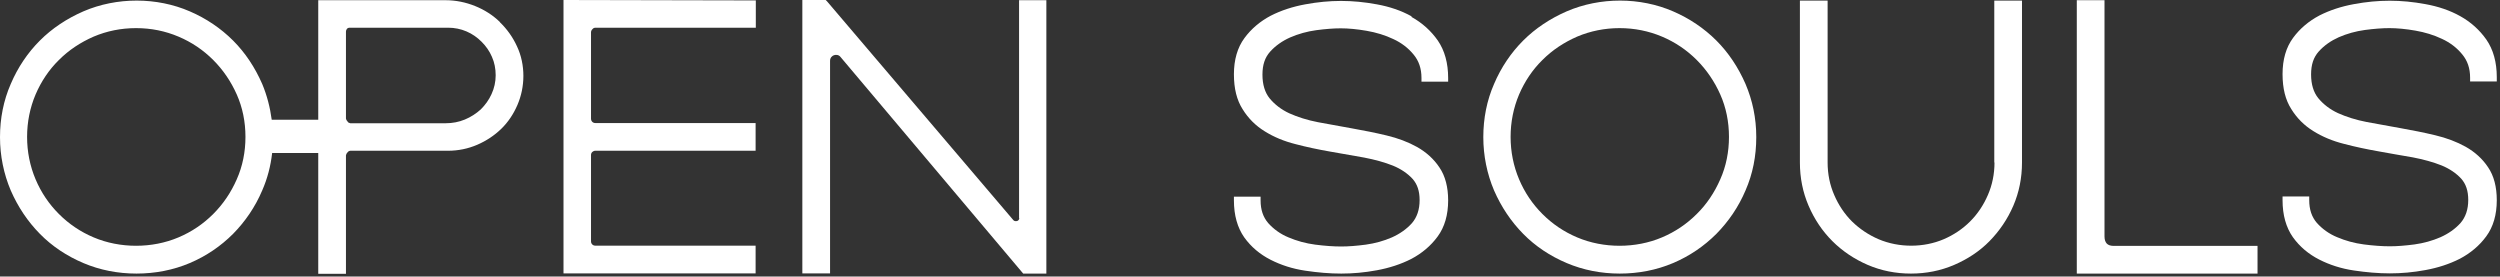 <svg width="660" height="73" viewBox="0 0 660 73" fill="none" xmlns="http://www.w3.org/2000/svg">
<rect x="0" y="0" width="660" height="73" fill="#333333" stroke="none"/>
<path d="M131.95 5.787C130.094 3.985 127.856 2.566 125.399 1.583C122.943 0.6 120.322 0.055 117.592 0.055H84.018V31.609H71.735C71.298 28.334 70.479 25.167 69.223 22.165C67.313 17.797 64.747 13.921 61.526 10.7C58.305 7.479 54.429 4.859 50.116 3.003C41.436 -0.764 30.845 -0.819 22.001 3.003C17.633 4.913 13.757 7.479 10.536 10.7C7.315 13.921 4.695 17.797 2.839 22.165C0.928 26.532 0 31.282 0 36.195C0 41.108 0.983 45.912 2.839 50.28C4.75 54.647 7.315 58.469 10.536 61.744C13.757 65.02 17.633 67.586 22.001 69.442C26.368 71.298 31.118 72.226 36.031 72.226C40.944 72.226 45.749 71.298 50.116 69.442C54.483 67.586 58.305 64.965 61.526 61.744C64.747 58.469 67.367 54.647 69.223 50.28C70.588 47.168 71.462 43.838 71.844 40.398H84.018V72.281H91.333V40.999C91.333 40.999 91.443 40.617 91.552 40.453L91.934 40.016C91.934 40.016 92.261 39.798 92.48 39.798H118.302C120.977 39.798 123.598 39.252 126 38.215C128.402 37.178 130.531 35.758 132.332 34.011C134.134 32.264 135.553 30.135 136.591 27.733C137.628 25.331 138.174 22.71 138.174 20.035C138.174 17.36 137.628 14.631 136.482 12.229C135.39 9.827 133.861 7.698 132.005 5.896L131.95 5.787ZM91.443 31.609C91.443 31.609 91.333 31.391 91.333 31.282V8.407C91.333 8.08 91.443 7.807 91.606 7.588C91.716 7.479 91.934 7.315 92.316 7.315H118.302C119.995 7.315 121.632 7.643 123.161 8.298C124.69 8.953 126 9.881 127.146 11.028C128.293 12.174 129.221 13.484 129.876 15.013C130.531 16.487 130.858 18.125 130.858 19.872C130.858 21.619 130.476 23.311 129.767 24.84C129.057 26.423 128.074 27.733 126.928 28.88C125.727 29.971 124.307 30.899 122.724 31.555C121.141 32.21 119.449 32.537 117.647 32.537H92.48C92.48 32.537 92.098 32.428 91.934 32.319L91.443 31.664V31.609ZM62.508 47.332C60.98 50.826 58.905 53.883 56.285 56.503C53.664 59.124 50.607 61.198 47.113 62.672C40.18 65.62 31.664 65.62 24.73 62.672C21.236 61.198 18.179 59.124 15.559 56.503C12.938 53.883 10.864 50.826 9.39 47.332C7.916 43.838 7.152 40.071 7.152 36.14C7.152 32.21 7.916 28.443 9.39 24.949C10.864 21.509 12.938 18.398 15.559 15.832C18.179 13.211 21.236 11.191 24.73 9.663C28.224 8.189 31.937 7.425 35.922 7.425C39.907 7.425 43.62 8.189 47.113 9.663C50.607 11.137 53.664 13.211 56.285 15.832C58.905 18.452 60.98 21.509 62.508 24.949C64.037 28.388 64.801 32.155 64.801 36.14C64.801 40.126 64.037 43.892 62.508 47.332Z" fill="white"/>
<path d="M148.71 72.171H199.481V64.856H157.172C156.845 64.856 156.572 64.747 156.353 64.528C156.135 64.31 156.026 64.037 156.026 63.71V40.944C156.026 40.617 156.135 40.344 156.353 40.126C156.626 39.907 156.845 39.798 157.172 39.798H199.481V32.483H157.172C156.845 32.483 156.572 32.373 156.353 32.155C156.135 31.937 156.026 31.664 156.026 31.282V8.571C156.026 8.243 156.135 7.971 156.408 7.698C156.626 7.425 156.899 7.315 157.227 7.315H199.536V0.109L148.765 0V72.171H148.71Z" fill="white"/>
<path d="M269.087 57.541C269.087 58.141 268.65 58.305 268.486 58.359C268.323 58.359 267.886 58.523 267.504 58.087L218.316 0.328L217.988 0H211.819V72.171H219.135V16.05C219.135 15.231 219.681 14.74 220.172 14.576C220.663 14.412 221.428 14.412 221.919 15.068L270.124 72.226H276.239V0.055H269.032V57.595L269.087 57.541Z" fill="white"/>
<path d="M372.649 4.313C369.92 2.784 366.808 1.747 363.478 1.146C356.981 -0.055 351.085 -0.055 344.589 1.146C341.313 1.747 338.256 2.73 335.472 4.149C332.687 5.623 330.34 7.588 328.538 10.045C326.682 12.556 325.754 15.777 325.754 19.599C325.754 23.42 326.518 26.423 328.047 28.825C329.521 31.227 331.486 33.192 333.888 34.666C336.236 36.14 338.966 37.287 342.023 38.051C344.916 38.815 348.028 39.471 351.14 40.016C354.197 40.562 357.199 41.108 360.147 41.6C362.986 42.145 365.552 42.855 367.736 43.729C369.865 44.602 371.612 45.803 372.922 47.223C374.178 48.642 374.778 50.444 374.778 52.846C374.778 55.357 374.069 57.377 372.758 58.905C371.339 60.489 369.537 61.744 367.463 62.672C365.334 63.6 362.986 64.255 360.584 64.583C358.128 64.911 355.944 65.074 354.088 65.074C352.068 65.074 349.72 64.911 347.209 64.583C344.698 64.255 342.35 63.6 340.167 62.672C338.037 61.799 336.236 60.489 334.817 58.905C333.452 57.322 332.797 55.357 332.797 52.9V51.918H325.754V52.9C325.754 56.831 326.682 60.106 328.484 62.672C330.285 65.184 332.633 67.149 335.417 68.568C338.201 69.988 341.258 70.97 344.589 71.462C347.864 71.953 351.031 72.226 354.088 72.226C357.145 72.226 360.257 71.953 363.478 71.353C366.753 70.752 369.81 69.769 372.595 68.35C375.379 66.876 377.726 64.911 379.528 62.454C381.384 59.943 382.312 56.722 382.312 52.9C382.312 49.406 381.548 46.458 380.019 44.22C378.545 41.982 376.525 40.18 374.123 38.815C371.776 37.505 369.046 36.468 366.043 35.758C363.095 35.048 360.038 34.448 356.981 33.902C353.924 33.356 350.921 32.81 347.973 32.264C345.135 31.718 342.569 30.899 340.385 29.917C338.256 28.934 336.509 27.569 335.199 25.986C333.943 24.457 333.288 22.328 333.288 19.708C333.288 17.087 333.943 15.177 335.308 13.648C336.727 12.065 338.529 10.809 340.603 9.881C342.732 8.953 345.08 8.298 347.482 7.971C349.939 7.643 352.122 7.479 353.979 7.479C355.998 7.479 358.291 7.698 360.803 8.134C363.314 8.571 365.661 9.281 367.845 10.318C369.974 11.301 371.776 12.665 373.195 14.412C374.56 16.05 375.27 18.07 375.27 20.581V21.564H382.312V20.581C382.312 16.651 381.384 13.321 379.582 10.7C377.781 8.134 375.488 6.06 372.649 4.477V4.313Z" fill="white"/>
<path d="M453.119 10.7C449.898 7.479 446.022 4.859 441.709 3.003C433.029 -0.764 422.438 -0.819 413.594 3.003C409.226 4.913 405.35 7.479 402.129 10.7C398.908 13.921 396.288 17.797 394.432 22.165C392.521 26.532 391.593 31.282 391.593 36.195C391.593 41.108 392.575 45.912 394.432 50.28C396.342 54.647 398.908 58.469 402.129 61.744C405.35 65.02 409.226 67.586 413.594 69.442C417.961 71.298 422.711 72.226 427.624 72.226C432.537 72.226 437.341 71.298 441.709 69.442C446.076 67.586 449.898 64.965 453.119 61.744C456.34 58.469 458.96 54.647 460.816 50.28C462.727 45.912 463.655 41.217 463.655 36.195C463.655 31.172 462.672 26.532 460.816 22.165C458.905 17.797 456.34 13.921 453.119 10.7ZM427.569 7.425C431.5 7.425 435.267 8.189 438.761 9.663C442.255 11.137 445.312 13.211 447.932 15.832C450.553 18.452 452.627 21.509 454.156 24.949C455.684 28.388 456.449 32.155 456.449 36.14C456.449 40.126 455.684 43.892 454.156 47.332C452.627 50.826 450.553 53.938 447.932 56.503C445.312 59.124 442.255 61.198 438.761 62.672C431.828 65.62 423.311 65.62 416.378 62.672C412.884 61.198 409.827 59.124 407.206 56.503C404.586 53.883 402.511 50.826 401.037 47.332C399.563 43.838 398.799 40.071 398.799 36.14C398.799 32.21 399.563 28.443 401.037 24.949C402.511 21.509 404.586 18.398 407.206 15.832C409.827 13.211 412.884 11.191 416.378 9.663C419.872 8.189 423.639 7.425 427.569 7.425Z" fill="white"/>
<path d="M526.546 42.91C526.546 45.967 525.945 48.86 524.799 51.481C523.652 54.156 522.069 56.503 520.104 58.469C518.138 60.434 515.791 62.017 513.116 63.164C507.875 65.402 501.379 65.457 495.974 63.164C493.299 62.017 490.951 60.434 488.931 58.469C486.966 56.503 485.383 54.156 484.236 51.481C483.09 48.86 482.49 45.967 482.49 42.91V0.164H475.174V42.91C475.174 46.95 475.938 50.771 477.467 54.32C478.996 57.868 481.07 60.98 483.745 63.655C486.366 66.275 489.532 68.405 493.08 69.933C496.629 71.462 500.45 72.226 504.49 72.226C508.53 72.226 512.352 71.462 515.9 69.933C519.449 68.405 522.615 66.33 525.236 63.655C527.856 60.98 529.985 57.868 531.514 54.32C533.042 50.771 533.807 46.95 533.807 42.91V0.164H526.491V42.91H526.546Z" fill="white"/>
<path d="M556.19 64.31C555.807 63.873 555.589 63.273 555.589 62.454V0.055H548.274V72.226H595.988V64.911H557.937C557.172 64.911 556.572 64.692 556.19 64.31Z" fill="white"/>
<path d="M659.151 21.346V20.363C659.151 16.432 658.223 13.102 656.421 10.482C654.62 7.916 652.327 5.841 649.488 4.258C646.758 2.73 643.647 1.692 640.317 1.092C633.82 -0.109 627.924 -0.109 621.428 1.092C618.152 1.692 615.095 2.675 612.311 4.094C609.526 5.568 607.179 7.534 605.377 9.99C603.521 12.502 602.593 15.723 602.593 19.544C602.593 23.366 603.357 26.368 604.886 28.77C606.36 31.172 608.325 33.138 610.727 34.612C613.075 36.086 615.804 37.232 618.862 37.996C621.755 38.761 624.867 39.416 627.979 39.962C631.036 40.508 634.038 41.054 636.986 41.545C639.825 42.091 642.391 42.801 644.575 43.674C646.704 44.547 648.451 45.749 649.761 47.168C651.017 48.587 651.617 50.389 651.617 52.791C651.617 55.302 650.907 57.322 649.597 58.851C648.178 60.434 646.376 61.69 644.302 62.618C642.173 63.546 639.825 64.201 637.423 64.528C634.966 64.856 632.783 65.02 630.927 65.02C628.907 65.02 626.559 64.856 624.048 64.528C621.537 64.201 619.189 63.546 617.006 62.618C614.876 61.744 613.075 60.434 611.655 58.851C610.291 57.268 609.636 55.302 609.636 52.846V51.863H602.593V52.846C602.593 56.776 603.521 60.052 605.323 62.618C607.124 65.129 609.472 67.094 612.256 68.514C615.04 69.933 618.097 70.916 621.428 71.407C624.703 71.898 627.869 72.171 630.927 72.171C633.984 72.171 637.096 71.898 640.317 71.298C643.592 70.697 646.649 69.715 649.433 68.295C652.218 66.821 654.565 64.856 656.367 62.399C658.223 59.888 659.151 56.667 659.151 52.846C659.151 49.352 658.387 46.404 656.858 44.165C655.384 41.927 653.364 40.126 650.962 38.761C648.615 37.45 645.885 36.413 642.882 35.703C639.934 34.994 636.877 34.393 633.82 33.847C630.763 33.301 627.76 32.755 624.812 32.21C621.973 31.664 619.408 30.845 617.224 29.862C615.095 28.88 613.348 27.515 612.038 25.931C610.782 24.403 610.127 22.274 610.127 19.653C610.127 17.033 610.782 15.122 612.147 13.594C613.566 12.01 615.368 10.755 617.442 9.827C619.571 8.899 621.919 8.243 624.321 7.916C626.778 7.588 628.961 7.425 630.817 7.425C632.837 7.425 635.13 7.643 637.642 8.08C640.153 8.516 642.5 9.226 644.684 10.263C646.813 11.246 648.615 12.611 650.034 14.358C651.399 15.996 652.109 18.015 652.109 20.527V21.509H659.151V21.346Z" fill="white"/>
</svg>
